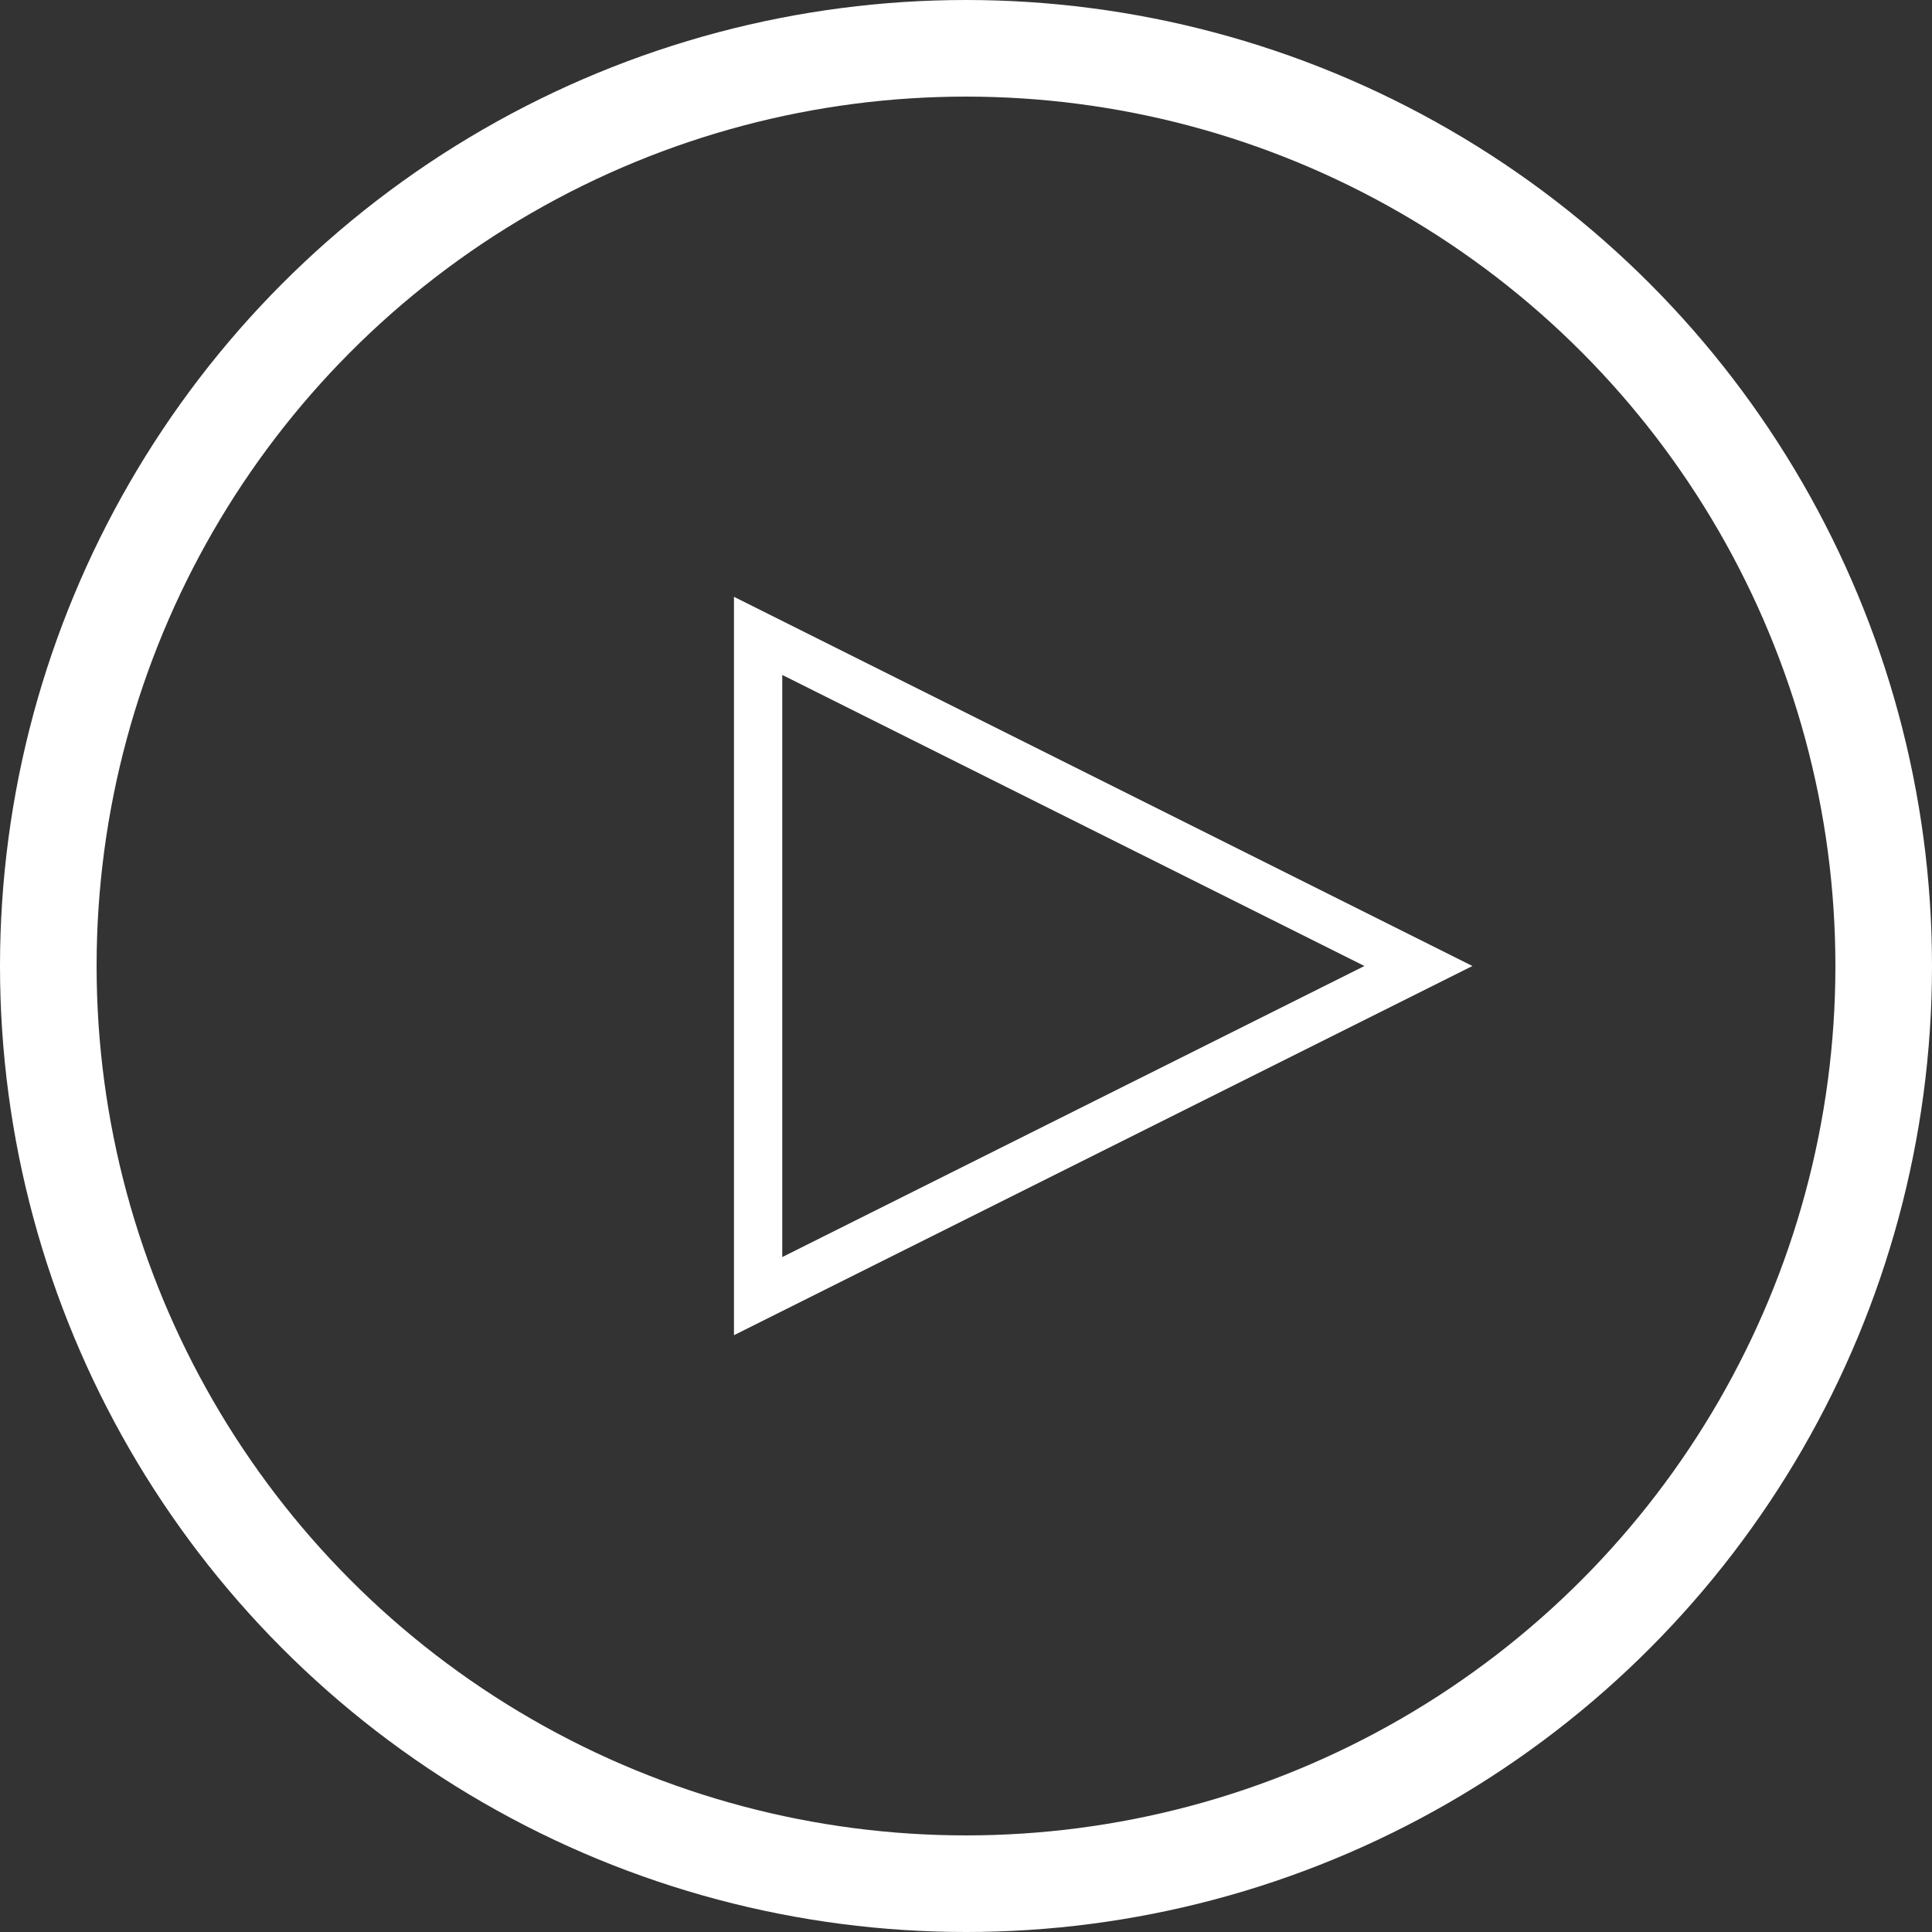 <?xml version="1.0" encoding="UTF-8"?>
<svg width="40px" height="40px" viewBox="0 0 40 40" version="1.1" xmlns="http://www.w3.org/2000/svg" xmlns:xlink="http://www.w3.org/1999/xlink">
    <rect x="0" y="0" width="40" height="40" fill="#333333" stroke="none"/>
    <!-- Generator: Sketch 58 (84663) - https://sketch.com -->
    <title>Inverted Play</title>
    <desc>Created with Sketch.</desc>
    <g id="New-v2" stroke="none" stroke-width="1" fill="none" fill-rule="evenodd">
        <g id="Inverted-Play">
            <circle id="Combined-Shape" stroke="#fff" stroke-width="2" fill-opacity="0" fill="#E1E6E8" cx="20" cy="20" r="19"></circle>
            <polygon id="Rectangle" stroke="#fff" fill="none" points="15.696 13.165 29.367 20 15.696 26.835"></polygon>
        </g>
    </g>
</svg>